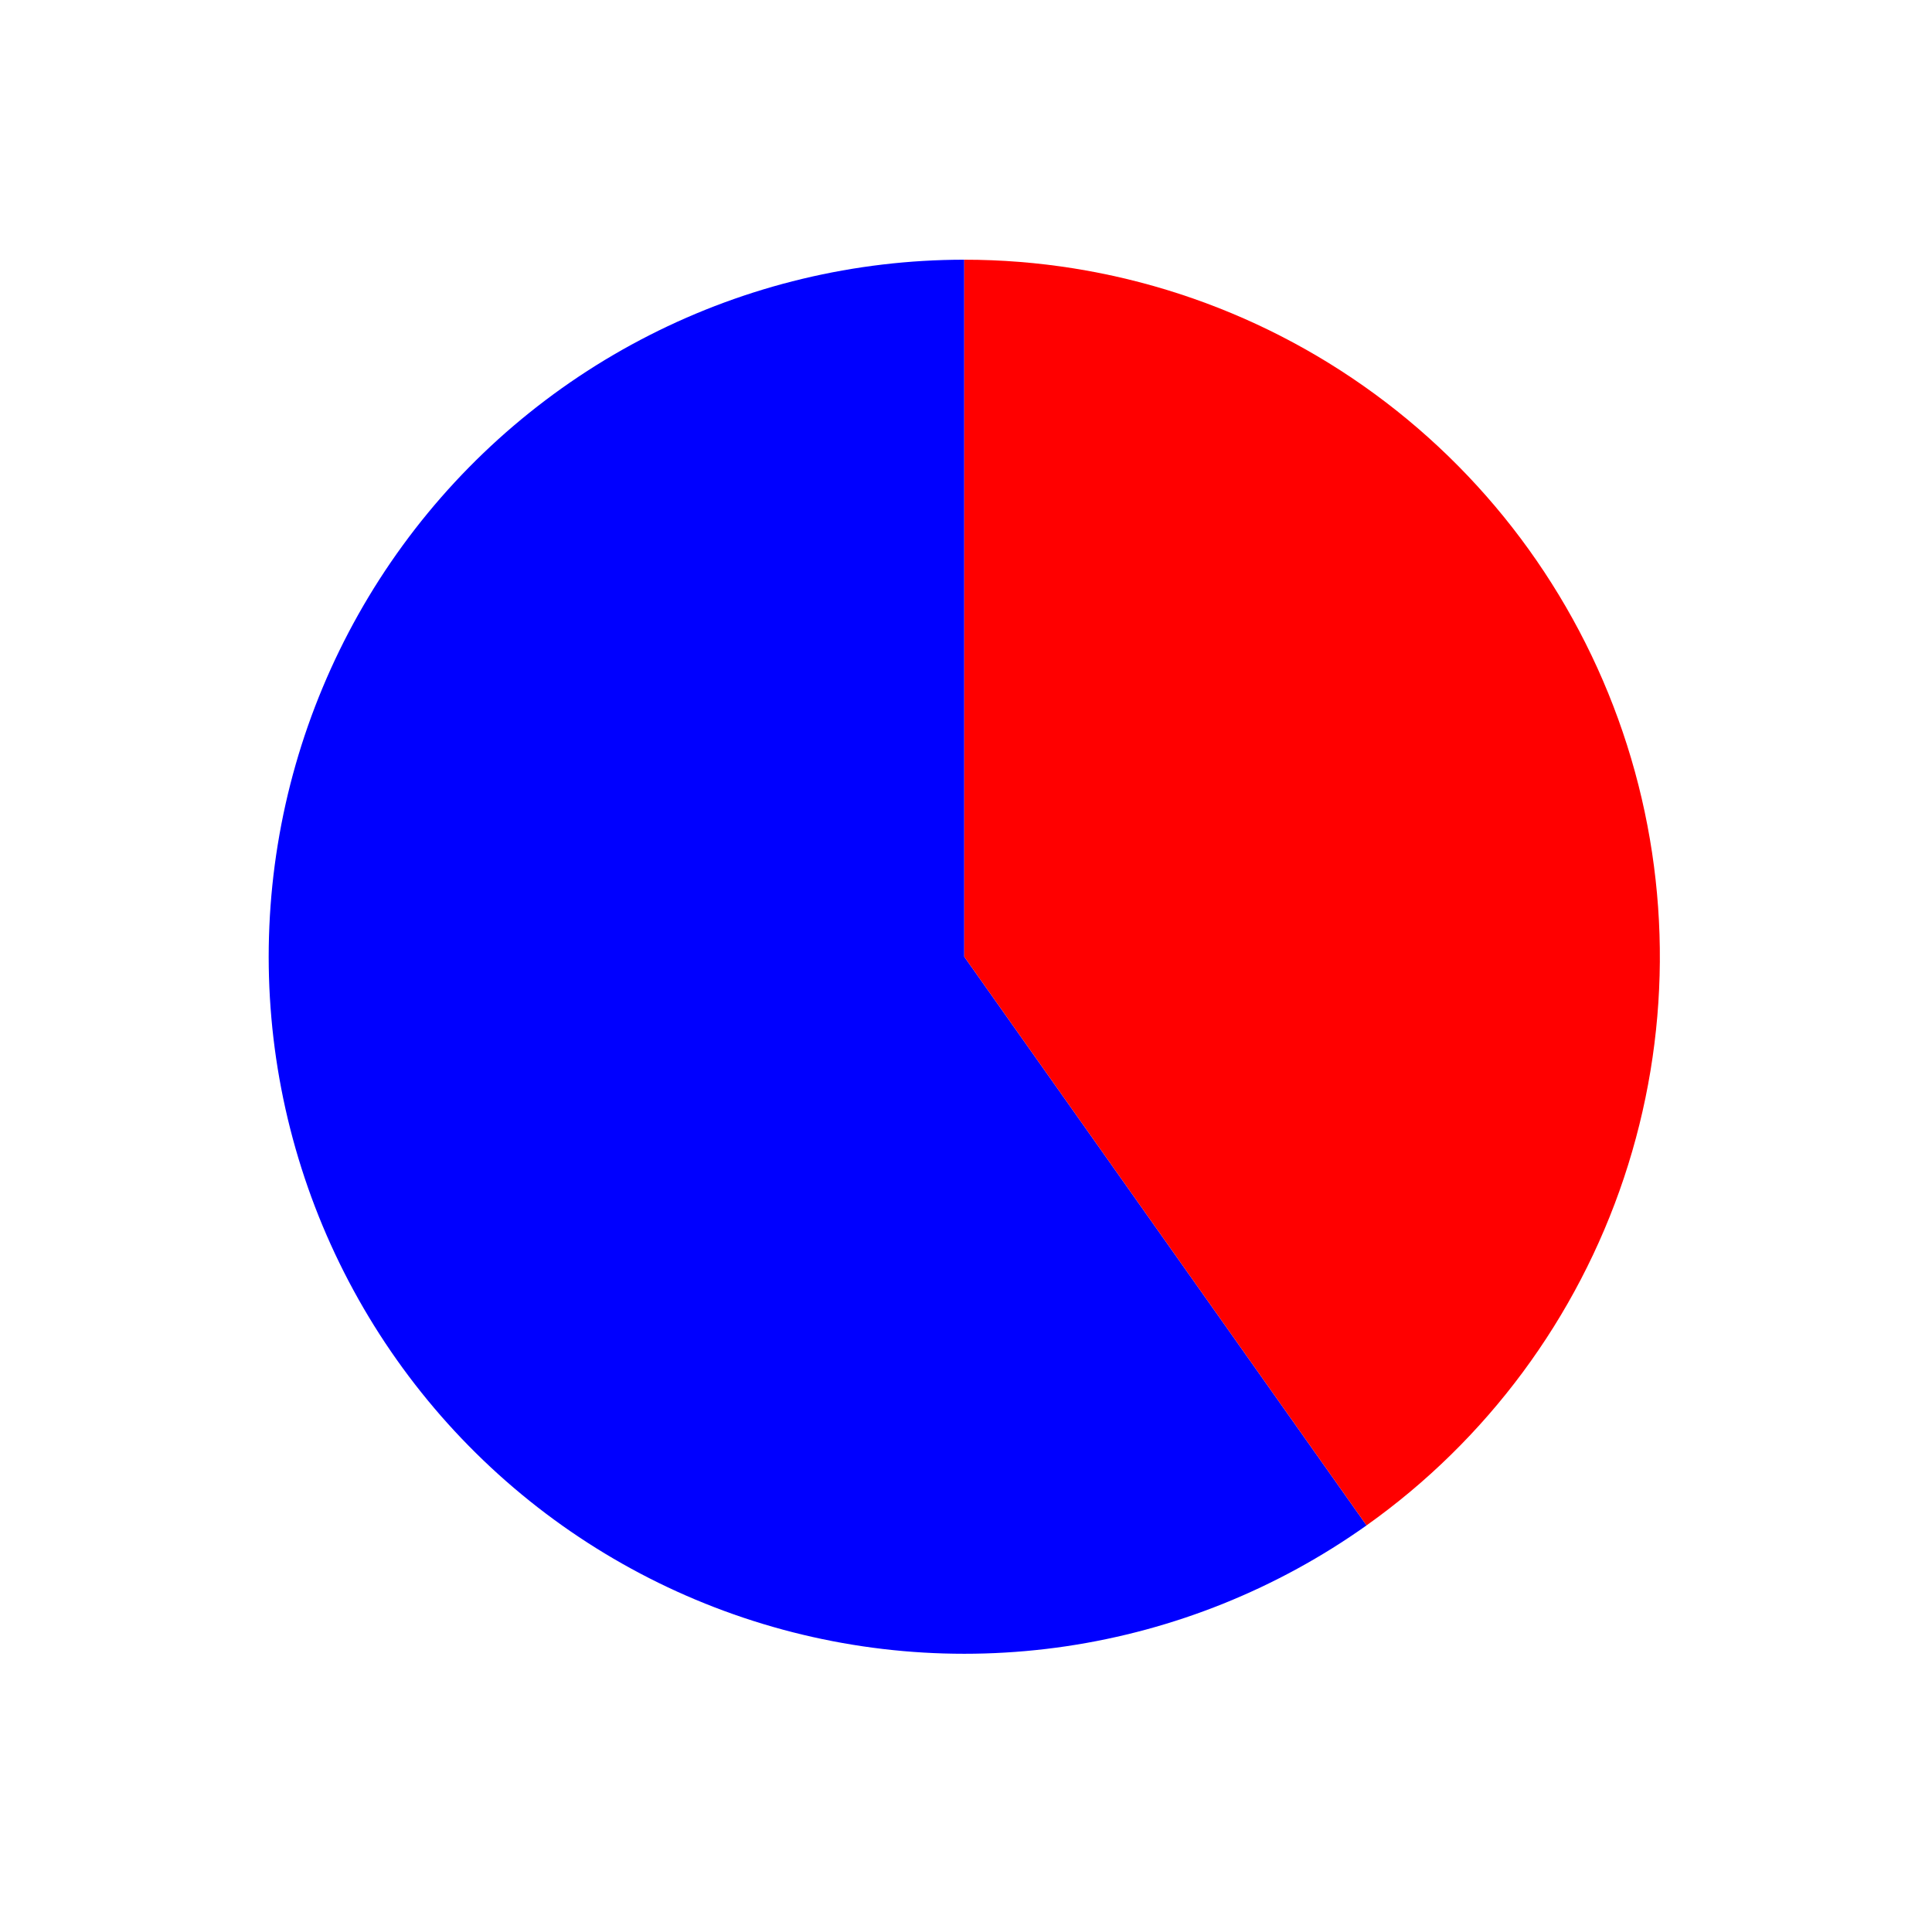 <?xml version="1.0" encoding="utf-8" standalone="no"?>
<!DOCTYPE svg PUBLIC "-//W3C//DTD SVG 1.1//EN"
  "http://www.w3.org/Graphics/SVG/1.1/DTD/svg11.dtd">
<svg xmlns:xlink="http://www.w3.org/1999/xlink" width="73.381pt" height="73pt" viewBox="0 0 73.381 73" xmlns="http://www.w3.org/2000/svg" version="1.1">
 <defs>
  <style type="text/css">*{stroke-linejoin: round; stroke-linecap: butt}</style>
 </defs>
 <g id="figure_1">
  <g id="patch_1">
   <path d="M 0 73 
L 73.381 73 
L 73.381 0 
L 0 0 
L 0 73 
z
" style="fill: none"/>
  </g>
  <g id="axes_1">
   <g id="patch_2">
    <path d="M 36.625 9.864 
C 32.469 9.864 28.371 10.846 24.665 12.732 
C 20.959 14.617 17.749 17.352 15.296 20.715 
C 12.844 24.077 11.217 27.972 10.549 32.083 
C 9.881 36.193 10.19 40.404 11.452 44.373 
C 12.713 48.341 14.891 51.956 17.809 54.922 
C 20.726 57.888 24.301 60.123 28.243 61.444 
C 32.184 62.766 36.382 63.136 40.493 62.527 
C 44.605 61.917 48.515 60.344 51.905 57.935 
L 36.625 36.338 
L 36.625 9.864 
z
" style="fill: #0000ff"/>
   </g>
   <g id="patch_3">
    <path d="M 51.905 57.935 
C 56.478 54.687 59.902 50.063 61.68 44.737 
C 63.458 39.411 63.5 33.654 61.799 28.303 
C 60.098 22.952 56.741 18.279 52.216 14.965 
C 47.692 11.651 42.23 9.864 36.625 9.864 
L 36.625 36.338 
L 51.905 57.935 
z
" style="fill: #ff0000"/>
   </g>
   <g id="matplotlib.axis_1"/>
   <g id="matplotlib.axis_2"/>
  </g>
 </g>
</svg>
